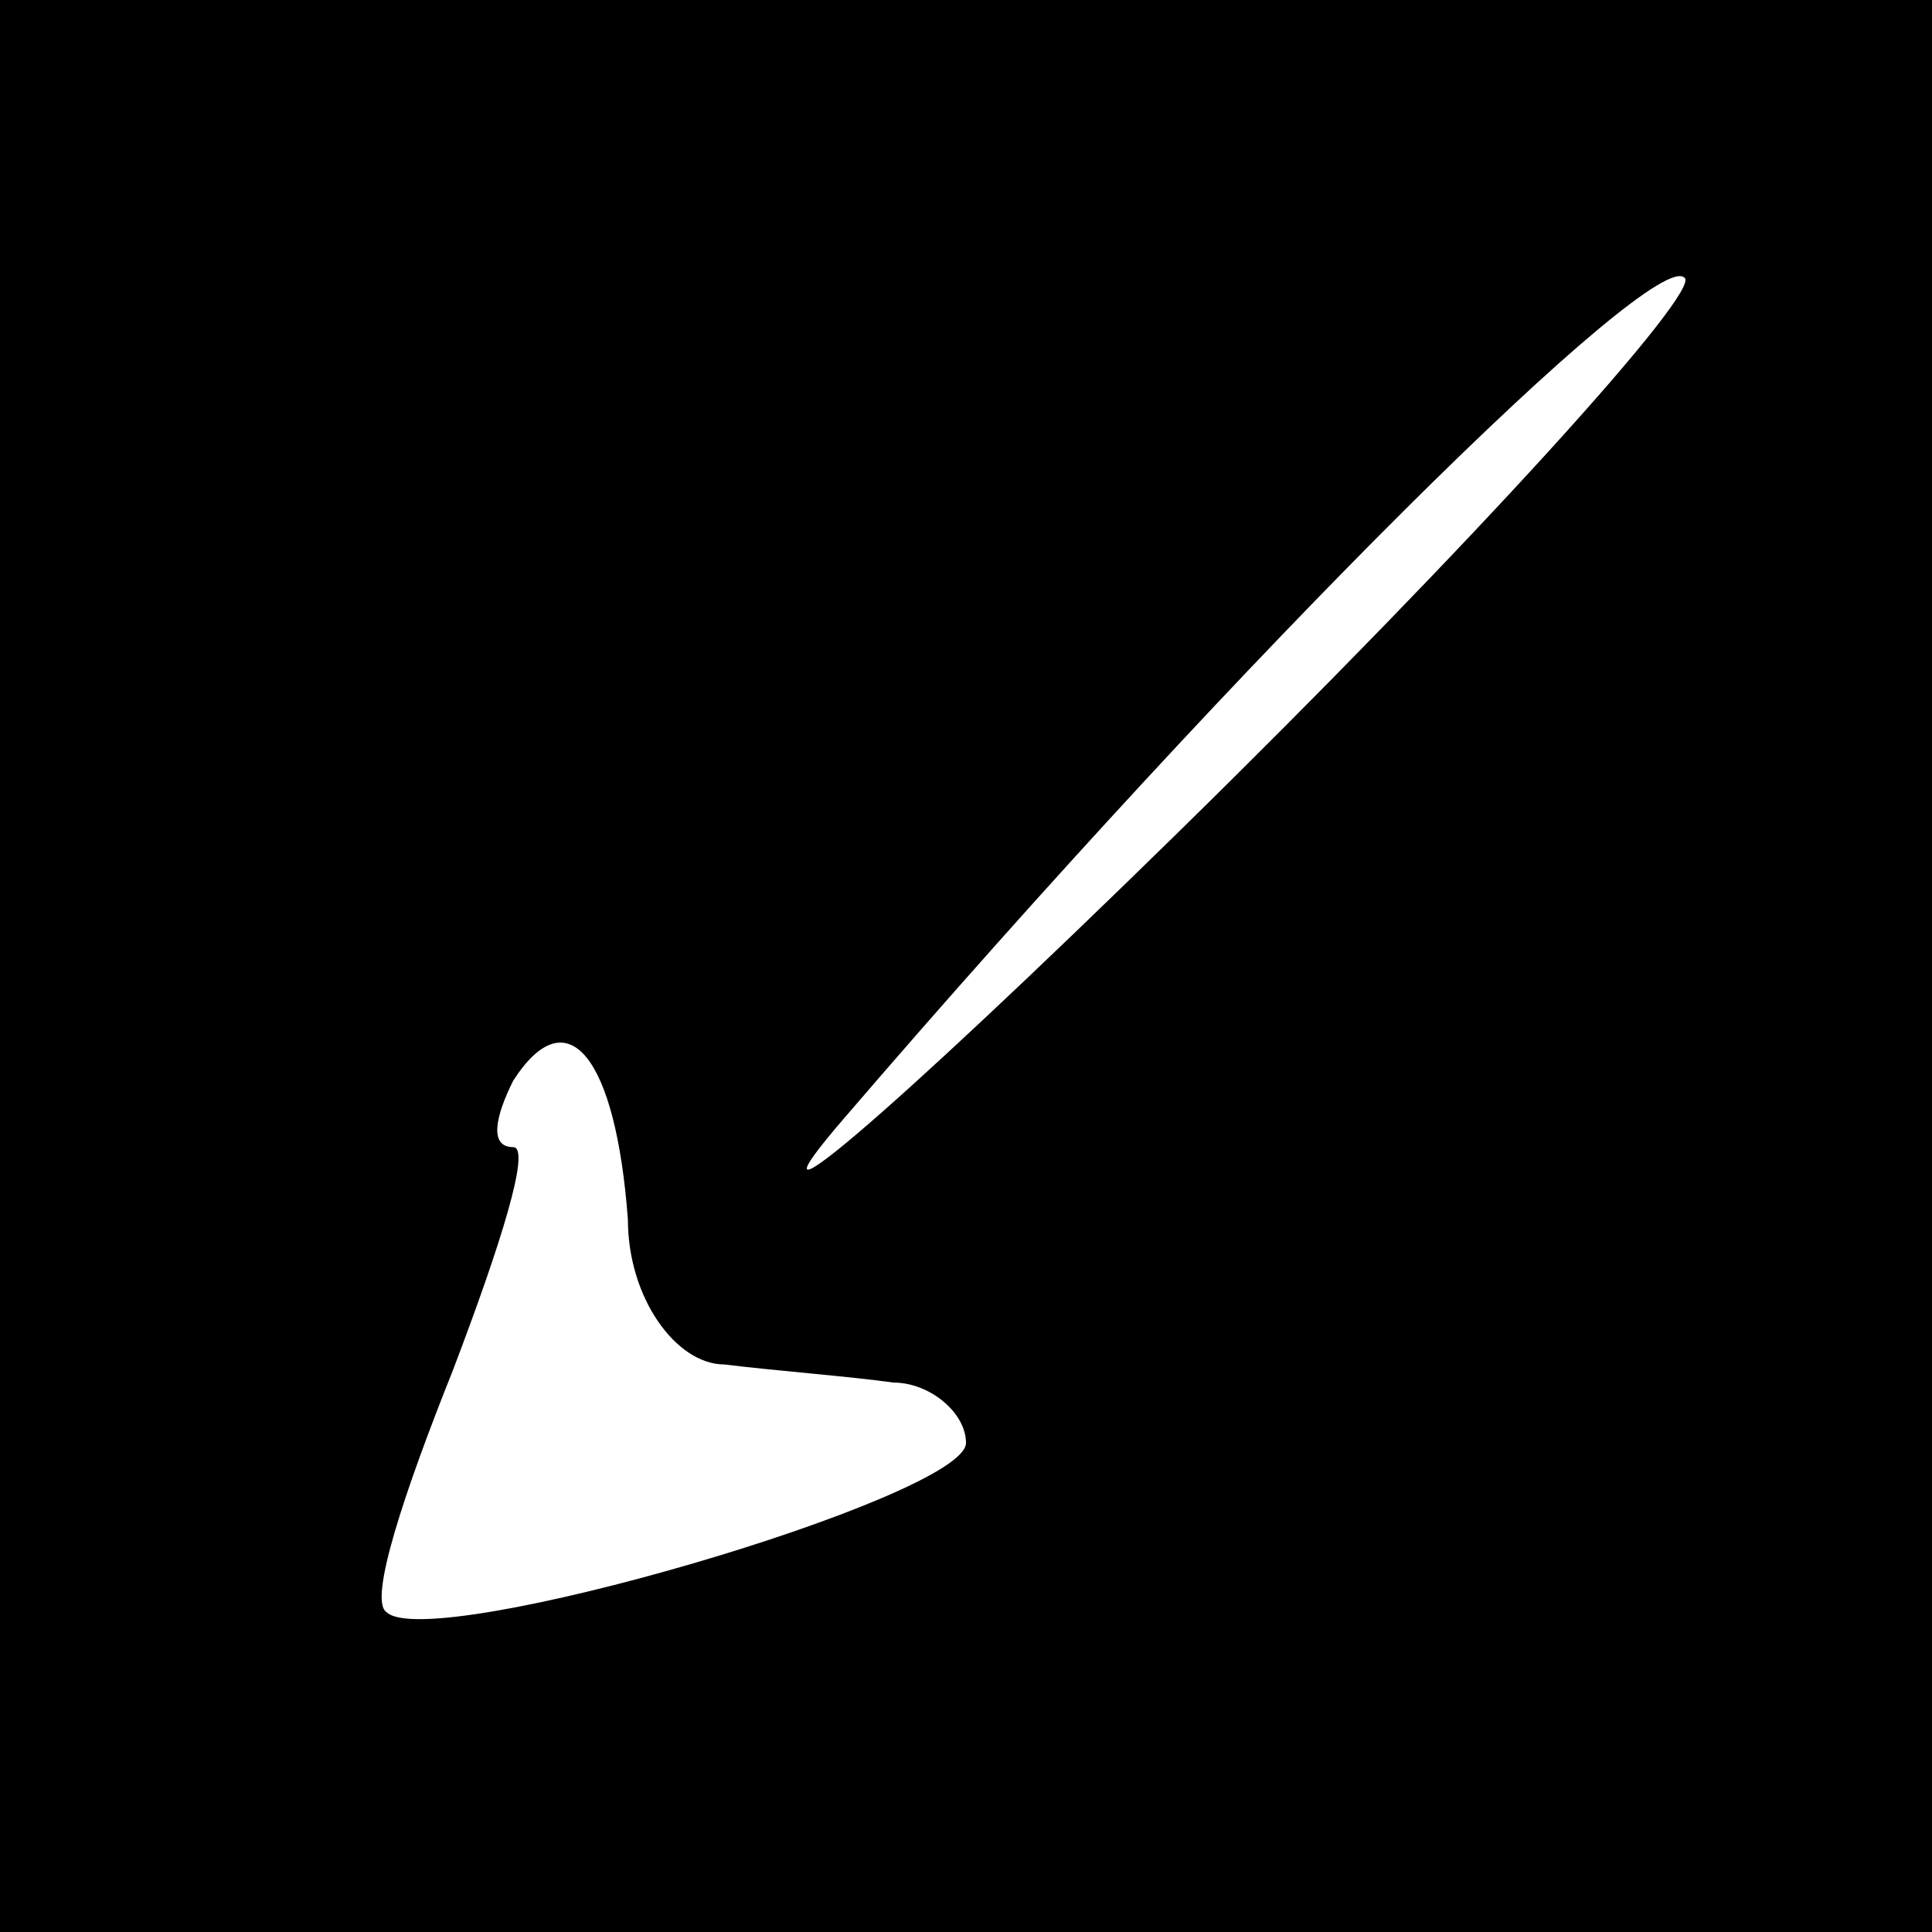 <?xml version="1.0" standalone="no"?>
<!DOCTYPE svg PUBLIC "-//W3C//DTD SVG 20010904//EN"
 "http://www.w3.org/TR/2001/REC-SVG-20010904/DTD/svg10.dtd">
<svg version="1.0" xmlns="http://www.w3.org/2000/svg"
 width="32pt" height="32pt" viewBox="0 0 32 32"
 preserveAspectRatio="xMidYMid meet">
<rect x="0" y="0" width="32" height="32" fill="#808080" stroke="none"/>
<g transform="translate(0,32) scale(0.1,-0.1)"
fill="#000000" stroke="none">
<path fill="#000000" stroke="none" d="M0 160 l0 -160 160 0 160 0 0 160 0
160 -160 0 -160 0 0 -160z"/>
<path fill="#ffffff" stroke="none" d="M195 182 c-49 -48 -74 -69 -55 -47 67
78 134 144 139 139 3 -2 -35 -44 -84 -92z"/>
<path fill="#ffffff" stroke="none" d="M104 118 c0 -13 8 -24 16 -24 8 -1 21
-2 28 -3 6 0 12 -5 12 -10 0 -9 -89 -35 -96 -28 -3 2 3 20 11 40 8 21 13 37
10 37 -4 0 -3 5 0 11 9 14 17 4 19 -23z"/>
</g>
</svg>
